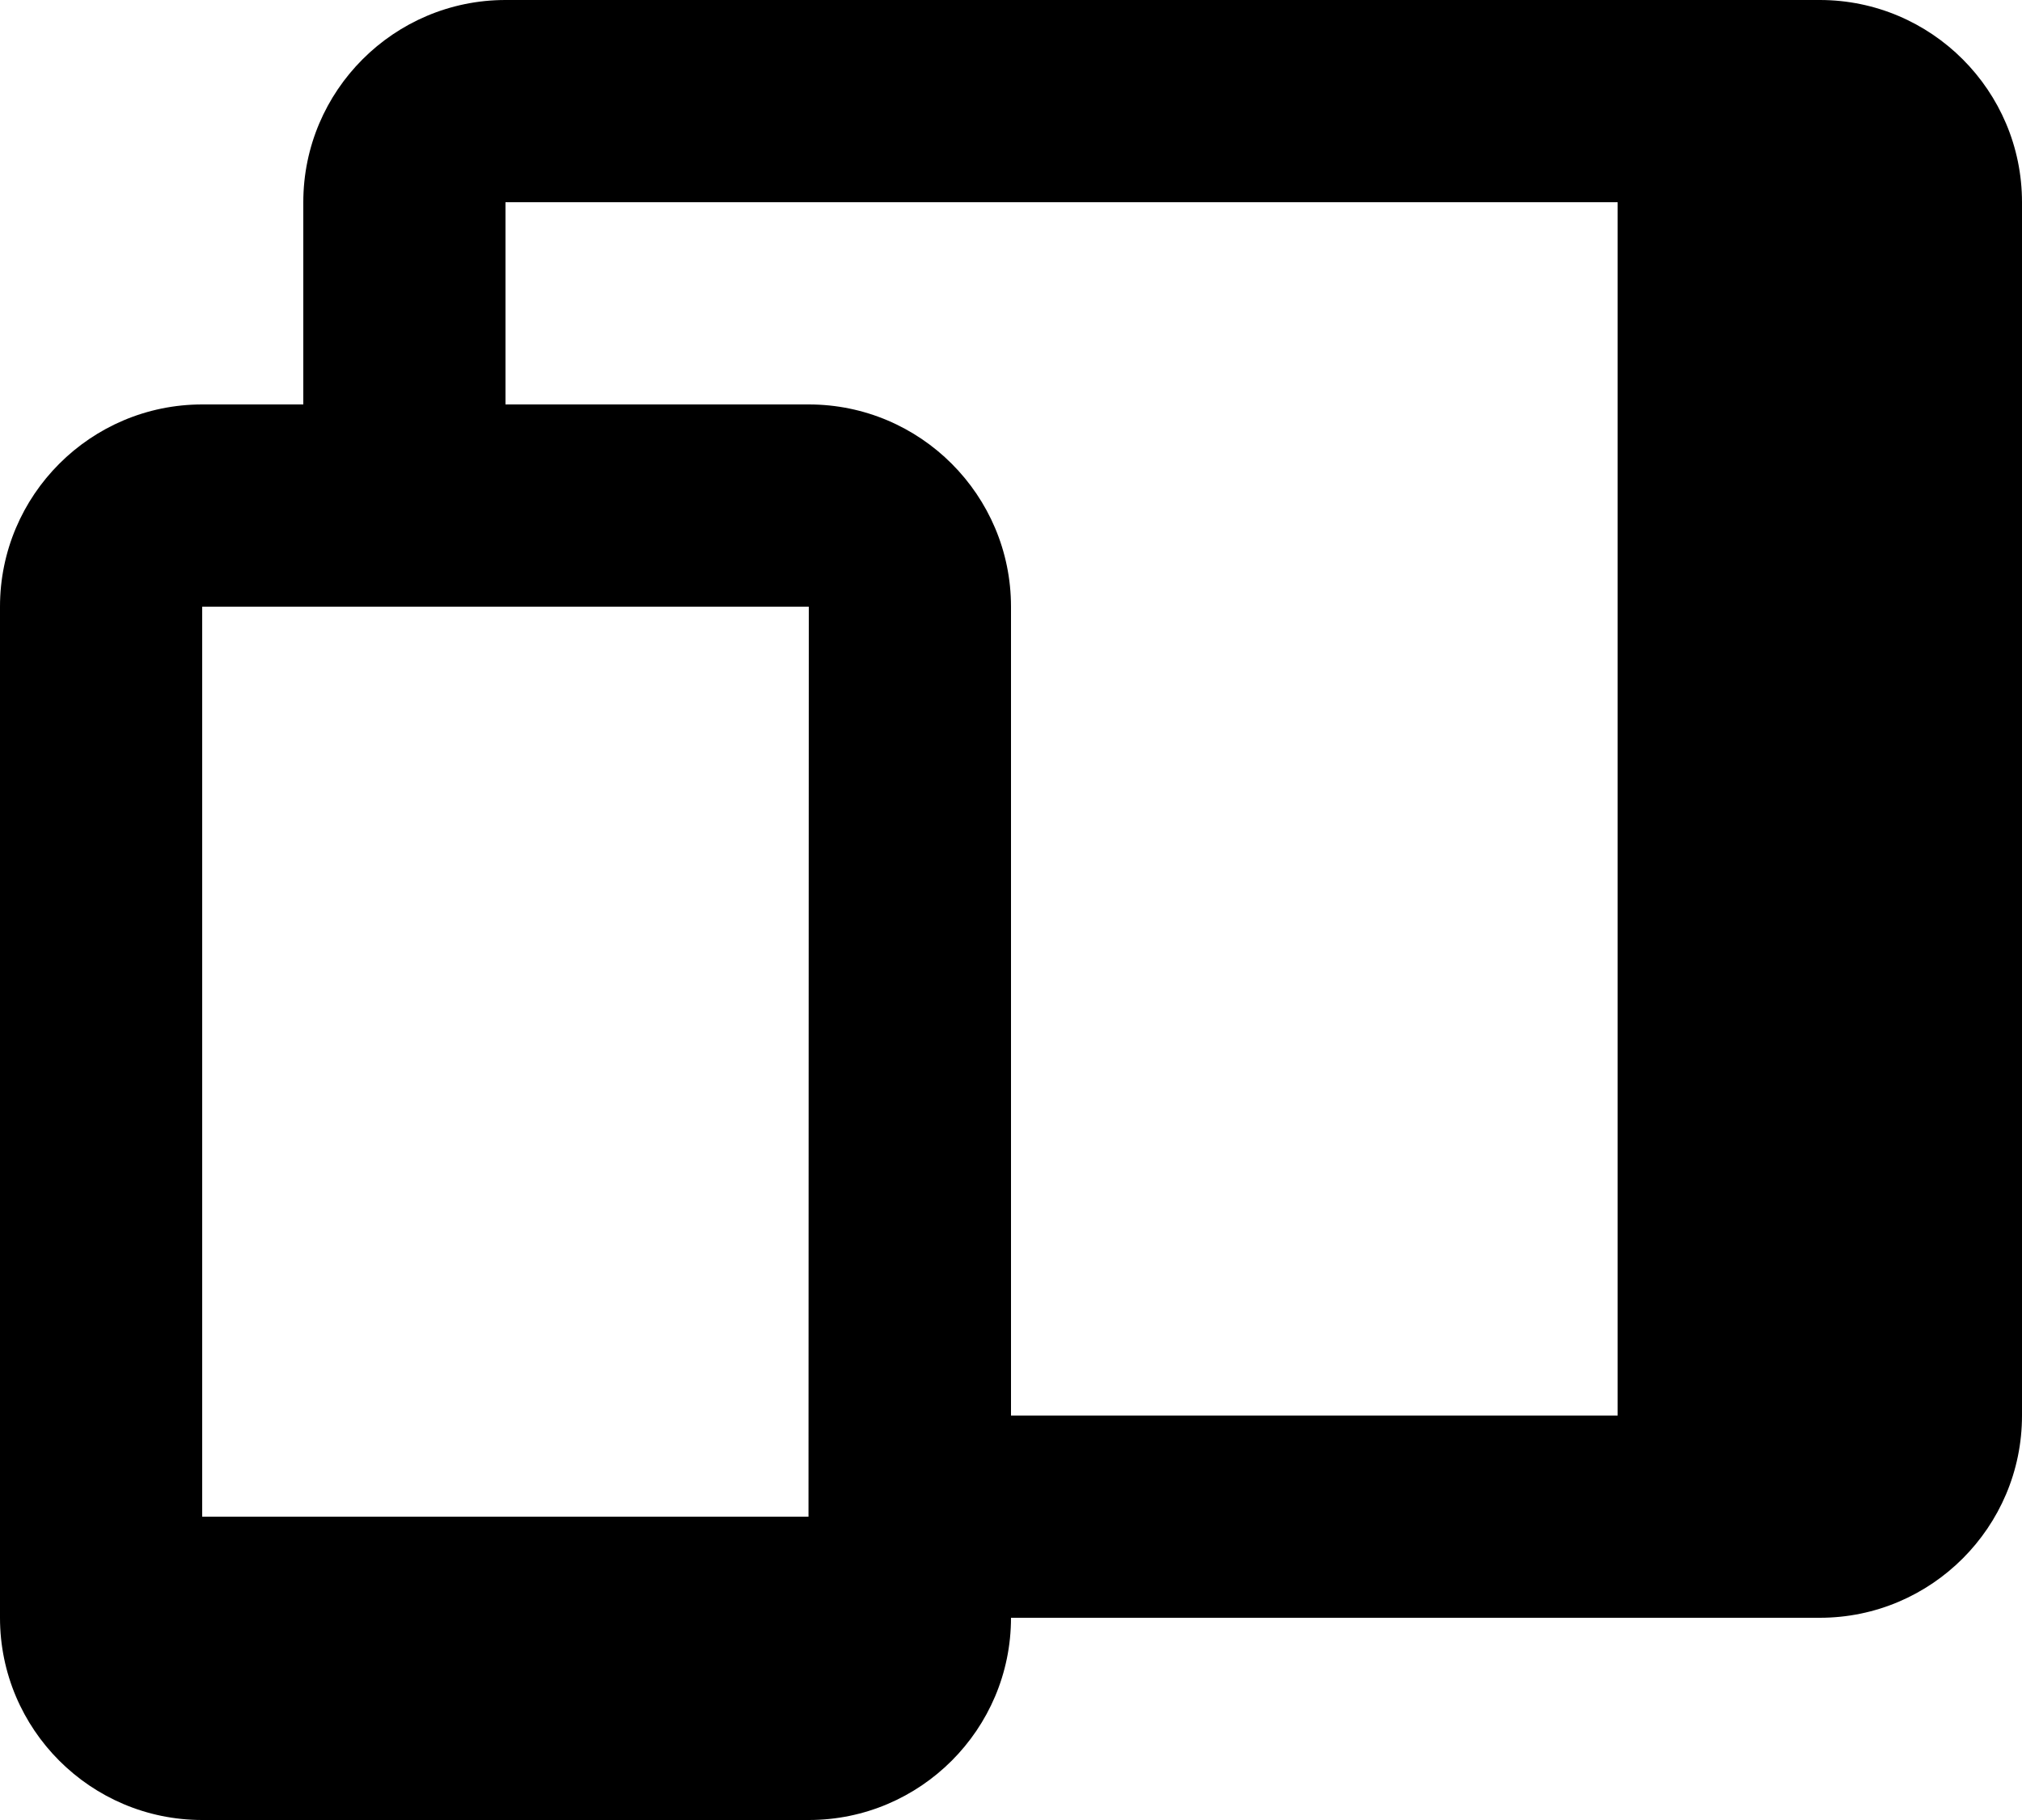<?xml version="1.0" encoding="UTF-8" standalone="no"?>
<svg
   width="20"
   height="18"
   viewBox="0 0 20 18"
   version="1.1"
   id="svg4"
   sodipodi:docname="frontend.svg"
   inkscape:version="1.1.2 (b8e25be833, 2022-02-05)"
   xmlns:inkscape="http://www.inkscape.org/namespaces/inkscape"
   xmlns:sodipodi="http://sodipodi.sourceforge.net/DTD/sodipodi-0.dtd"
   xmlns="http://www.w3.org/2000/svg"
   xmlns:svg="http://www.w3.org/2000/svg">
  <defs
     id="defs8" />
  <sodipodi:namedview
     id="namedview6"
     pagecolor="#505050"
     bordercolor="#eeeeee"
     borderopacity="1"
     inkscape:pageshadow="0"
     inkscape:pageopacity="0"
     inkscape:pagecheckerboard="0"
     showgrid="false"
     fit-margin-top="0"
     fit-margin-left="0"
     fit-margin-right="0"
     fit-margin-bottom="0"
     inkscape:zoom="33.25"
     inkscape:cx="9.9699248"
     inkscape:cy="9.0075188"
     inkscape:window-width="1920"
     inkscape:window-height="991"
     inkscape:window-x="-9"
     inkscape:window-y="-9"
     inkscape:window-maximized="1"
     inkscape:current-layer="svg4" />
  <path
     d="M 18,0 H 5 C 3.897,0 3,0.897 3,2 V 4 H 2 C 0.897,4 0,4.897 0,6 v 10 c 0,1.103 0.897,2 2,2 h 6 c 1.103,0 2,-0.897 2,-2 h 8 c 1.103,0 2,-0.897 2,-2 V 2 C 20,0.897 19.103,0 18,0 Z M 4,6 H 8 L 7.997,15 H 2 V 6 Z m 6,8 V 6 C 10,4.897 9.103,4 8,4 H 5 V 2 h 11 v 12 z"
     id="path2"
     style="fill:#000000" />
</svg>
